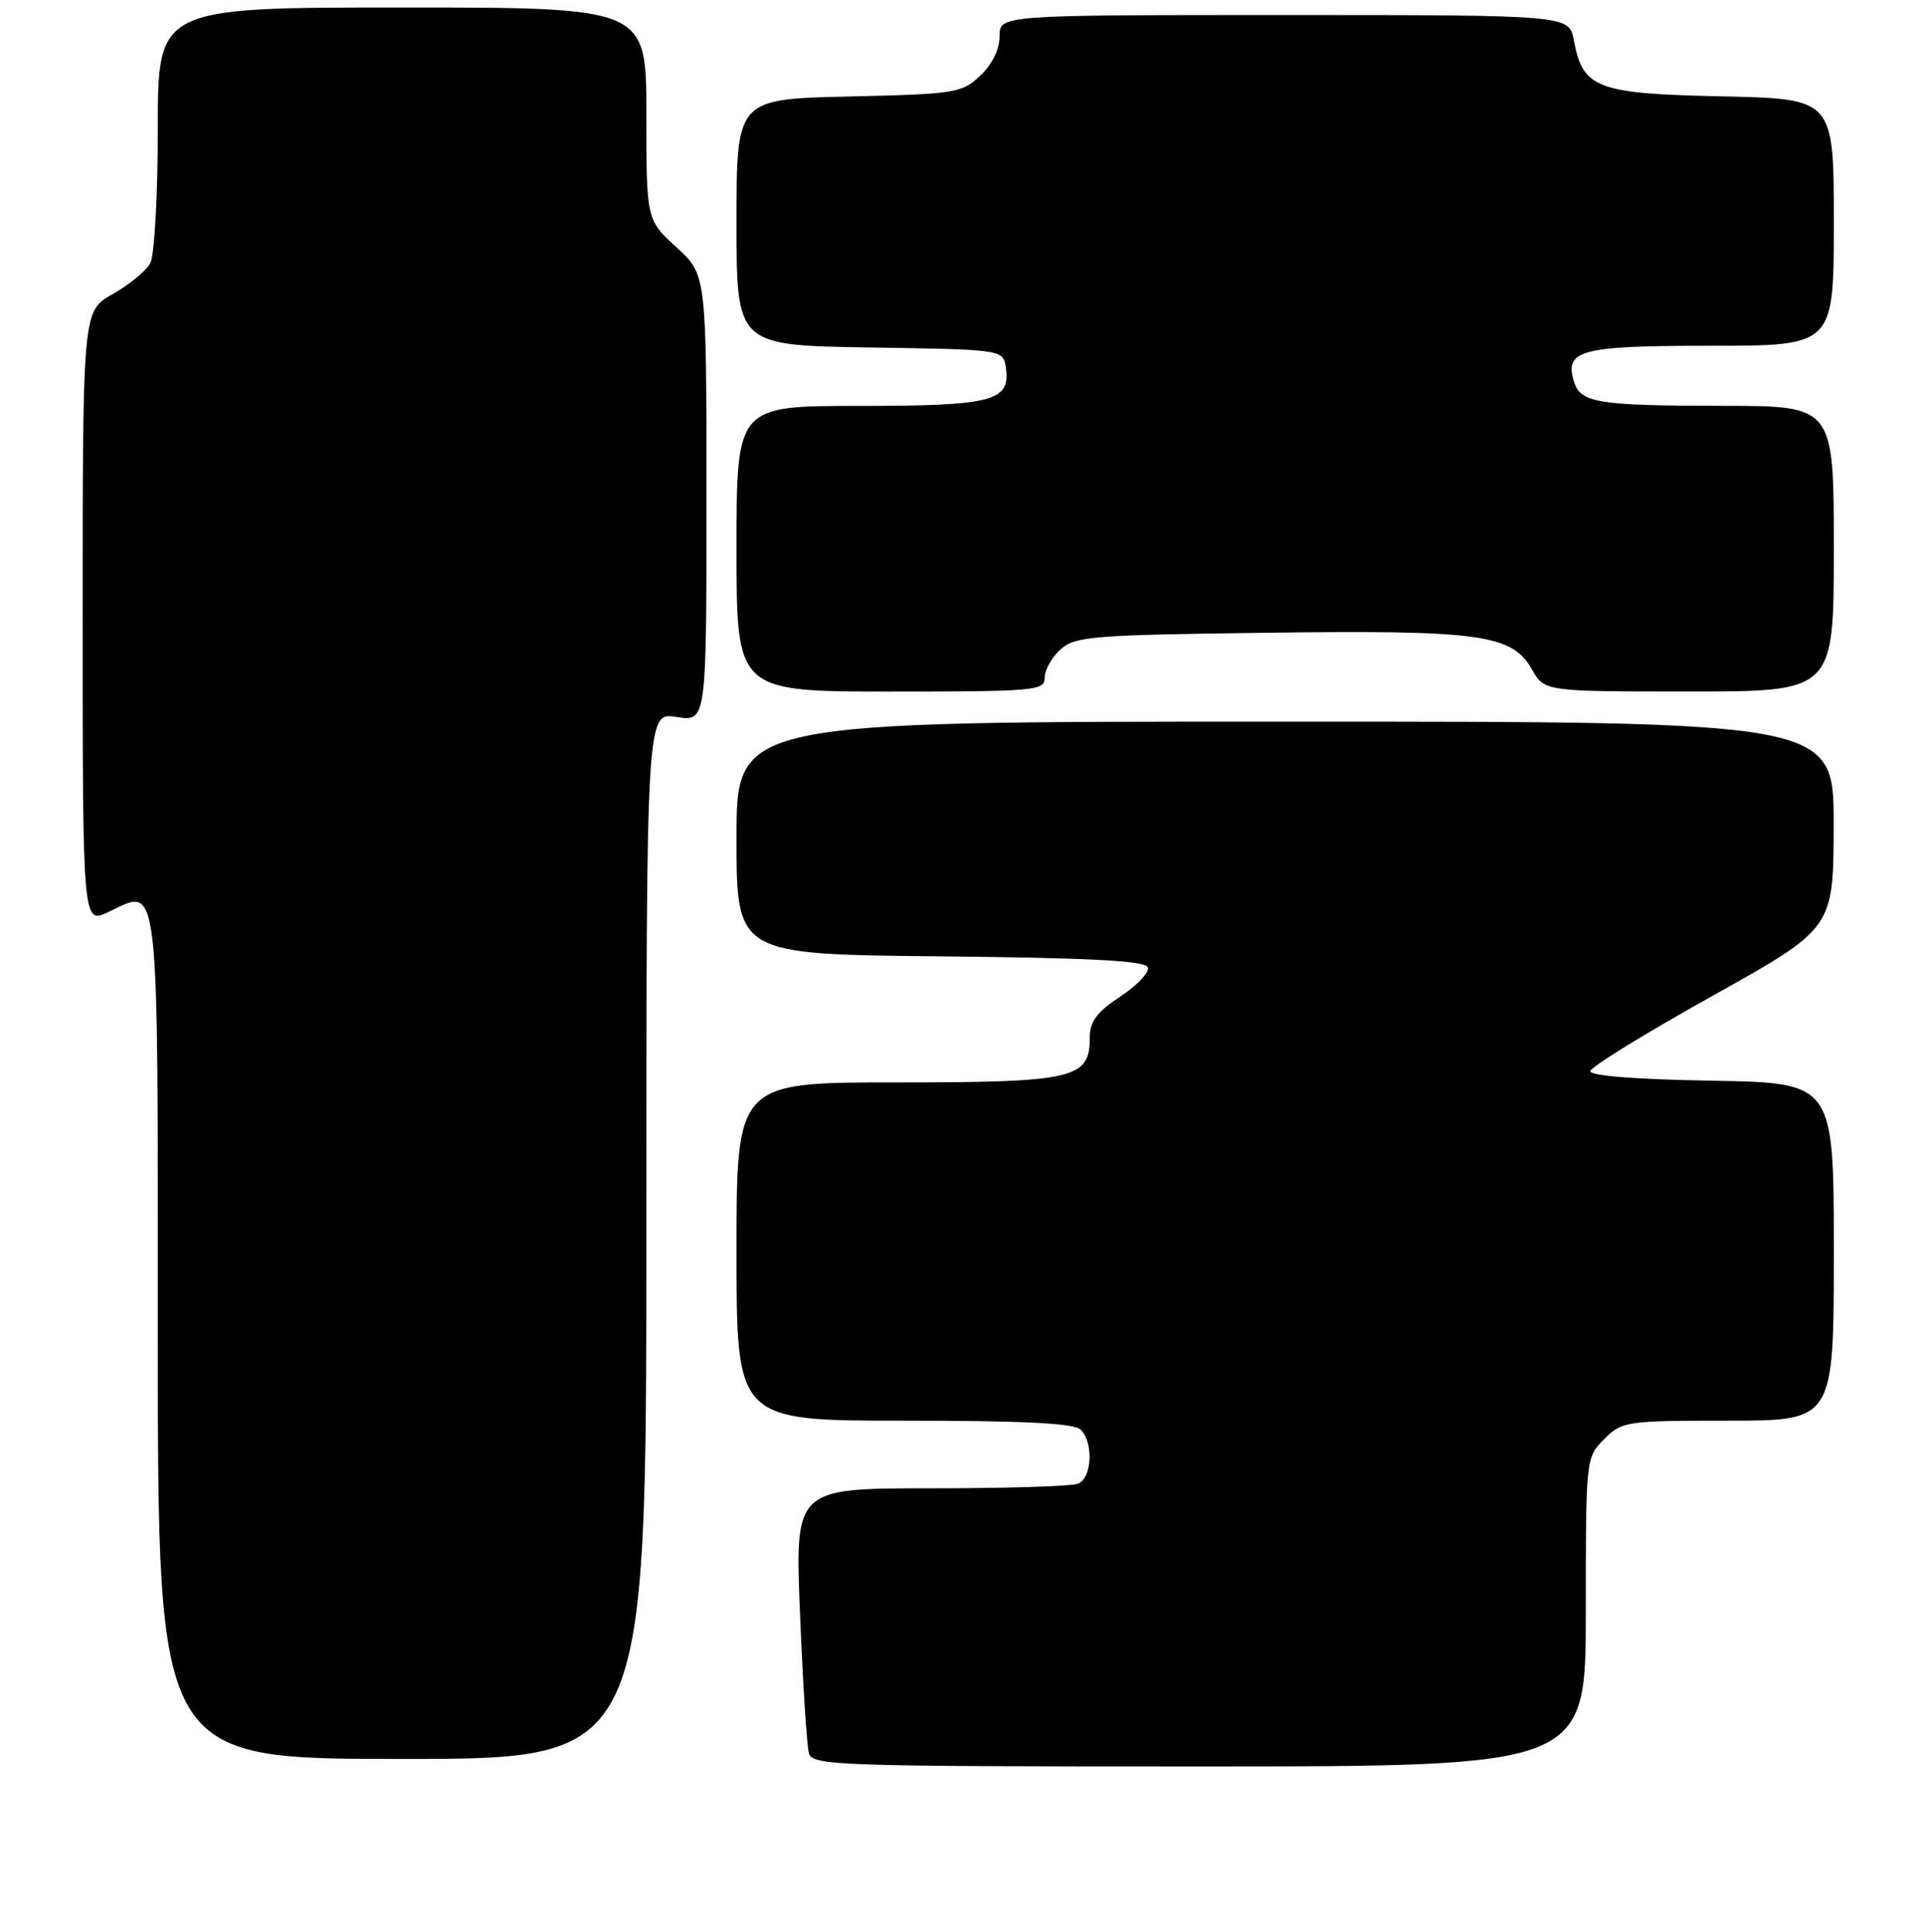 <?xml version="1.0" encoding="UTF-8" standalone="no"?>
<!DOCTYPE svg PUBLIC "-//W3C//DTD SVG 1.1//EN" "http://www.w3.org/Graphics/SVG/1.1/DTD/svg11.dtd" >
<svg xmlns="http://www.w3.org/2000/svg" xmlns:xlink="http://www.w3.org/1999/xlink" version="1.1" viewBox="0 0 256 257">
 <g >
 <path fill="currentColor"
d=" M 211.00 214.45 C 211.00 193.97 211.01 193.90 213.45 191.45 C 215.83 189.08 216.38 189.00 229.95 189.00 C 244.00 189.00 244.00 189.00 244.00 166.52 C 244.00 144.05 244.00 144.05 227.75 143.77 C 217.68 143.60 211.54 143.12 211.60 142.50 C 211.65 141.95 218.95 137.45 227.83 132.50 C 243.96 123.50 243.96 123.50 243.98 109.75 C 244.00 96.00 244.00 96.00 171.00 96.00 C 98.00 96.00 98.00 96.00 98.00 111.48 C 98.00 126.97 98.00 126.97 125.17 127.23 C 145.12 127.43 152.44 127.82 152.73 128.69 C 152.95 129.35 151.30 131.10 149.06 132.58 C 145.91 134.66 145.00 135.90 145.00 138.08 C 145.00 143.51 142.87 144.00 119.28 144.00 C 98.00 144.00 98.00 144.00 98.00 166.50 C 98.00 189.00 98.00 189.00 120.30 189.00 C 136.31 189.00 142.94 189.34 143.80 190.20 C 145.54 191.94 145.29 196.68 143.42 197.39 C 142.55 197.73 133.72 198.00 123.80 198.00 C 105.76 198.00 105.76 198.00 106.45 214.75 C 106.82 223.96 107.36 232.29 107.63 233.25 C 108.10 234.89 111.44 235.00 159.57 235.00 C 211.00 235.00 211.00 235.00 211.00 214.45 Z  M 86.00 164.37 C 86.00 94.74 86.00 94.74 90.00 95.38 C 94.00 96.02 94.00 96.02 94.00 66.28 C 94.00 36.54 94.00 36.54 90.00 32.89 C 86.00 29.23 86.00 29.23 86.00 15.12 C 86.00 1.00 86.00 1.00 53.50 1.00 C 21.00 1.00 21.00 1.00 21.00 17.07 C 21.00 25.90 20.55 33.97 20.00 35.00 C 19.45 36.03 17.20 37.88 15.00 39.12 C 11.00 41.37 11.00 41.37 11.00 82.17 C 11.00 122.97 11.00 122.97 14.45 121.32 C 21.28 118.06 21.00 115.60 21.00 178.12 C 21.00 234.00 21.00 234.00 53.50 234.00 C 86.00 234.00 86.00 234.00 86.00 164.37 Z  M 139.00 90.15 C 139.00 89.14 139.95 87.45 141.10 86.40 C 143.03 84.66 145.29 84.47 168.47 84.18 C 196.99 83.81 201.18 84.39 203.83 89.05 C 205.50 91.99 205.50 91.99 224.75 91.99 C 244.00 92.00 244.00 92.00 244.00 73.00 C 244.00 54.00 244.00 54.00 229.25 53.99 C 212.65 53.97 210.33 53.60 209.45 50.84 C 208.09 46.56 210.20 46.00 227.62 46.00 C 244.00 46.00 244.00 46.00 244.00 29.57 C 244.00 13.14 244.00 13.14 229.10 12.82 C 212.42 12.46 210.61 11.78 209.41 5.36 C 208.78 2.00 208.78 2.00 170.89 2.00 C 133.00 2.00 133.00 2.00 133.00 4.83 C 133.00 6.57 132.01 8.58 130.42 10.08 C 127.97 12.38 127.10 12.52 112.92 12.84 C 98.00 13.18 98.00 13.18 98.00 29.57 C 98.00 45.95 98.00 45.95 115.75 46.23 C 133.50 46.50 133.50 46.50 133.84 48.94 C 134.47 53.38 132.08 54.00 114.31 54.00 C 98.00 54.00 98.00 54.00 98.00 73.00 C 98.00 92.00 98.00 92.00 118.50 92.00 C 137.76 92.00 139.00 91.89 139.00 90.15 Z "/>
</g>
</svg>